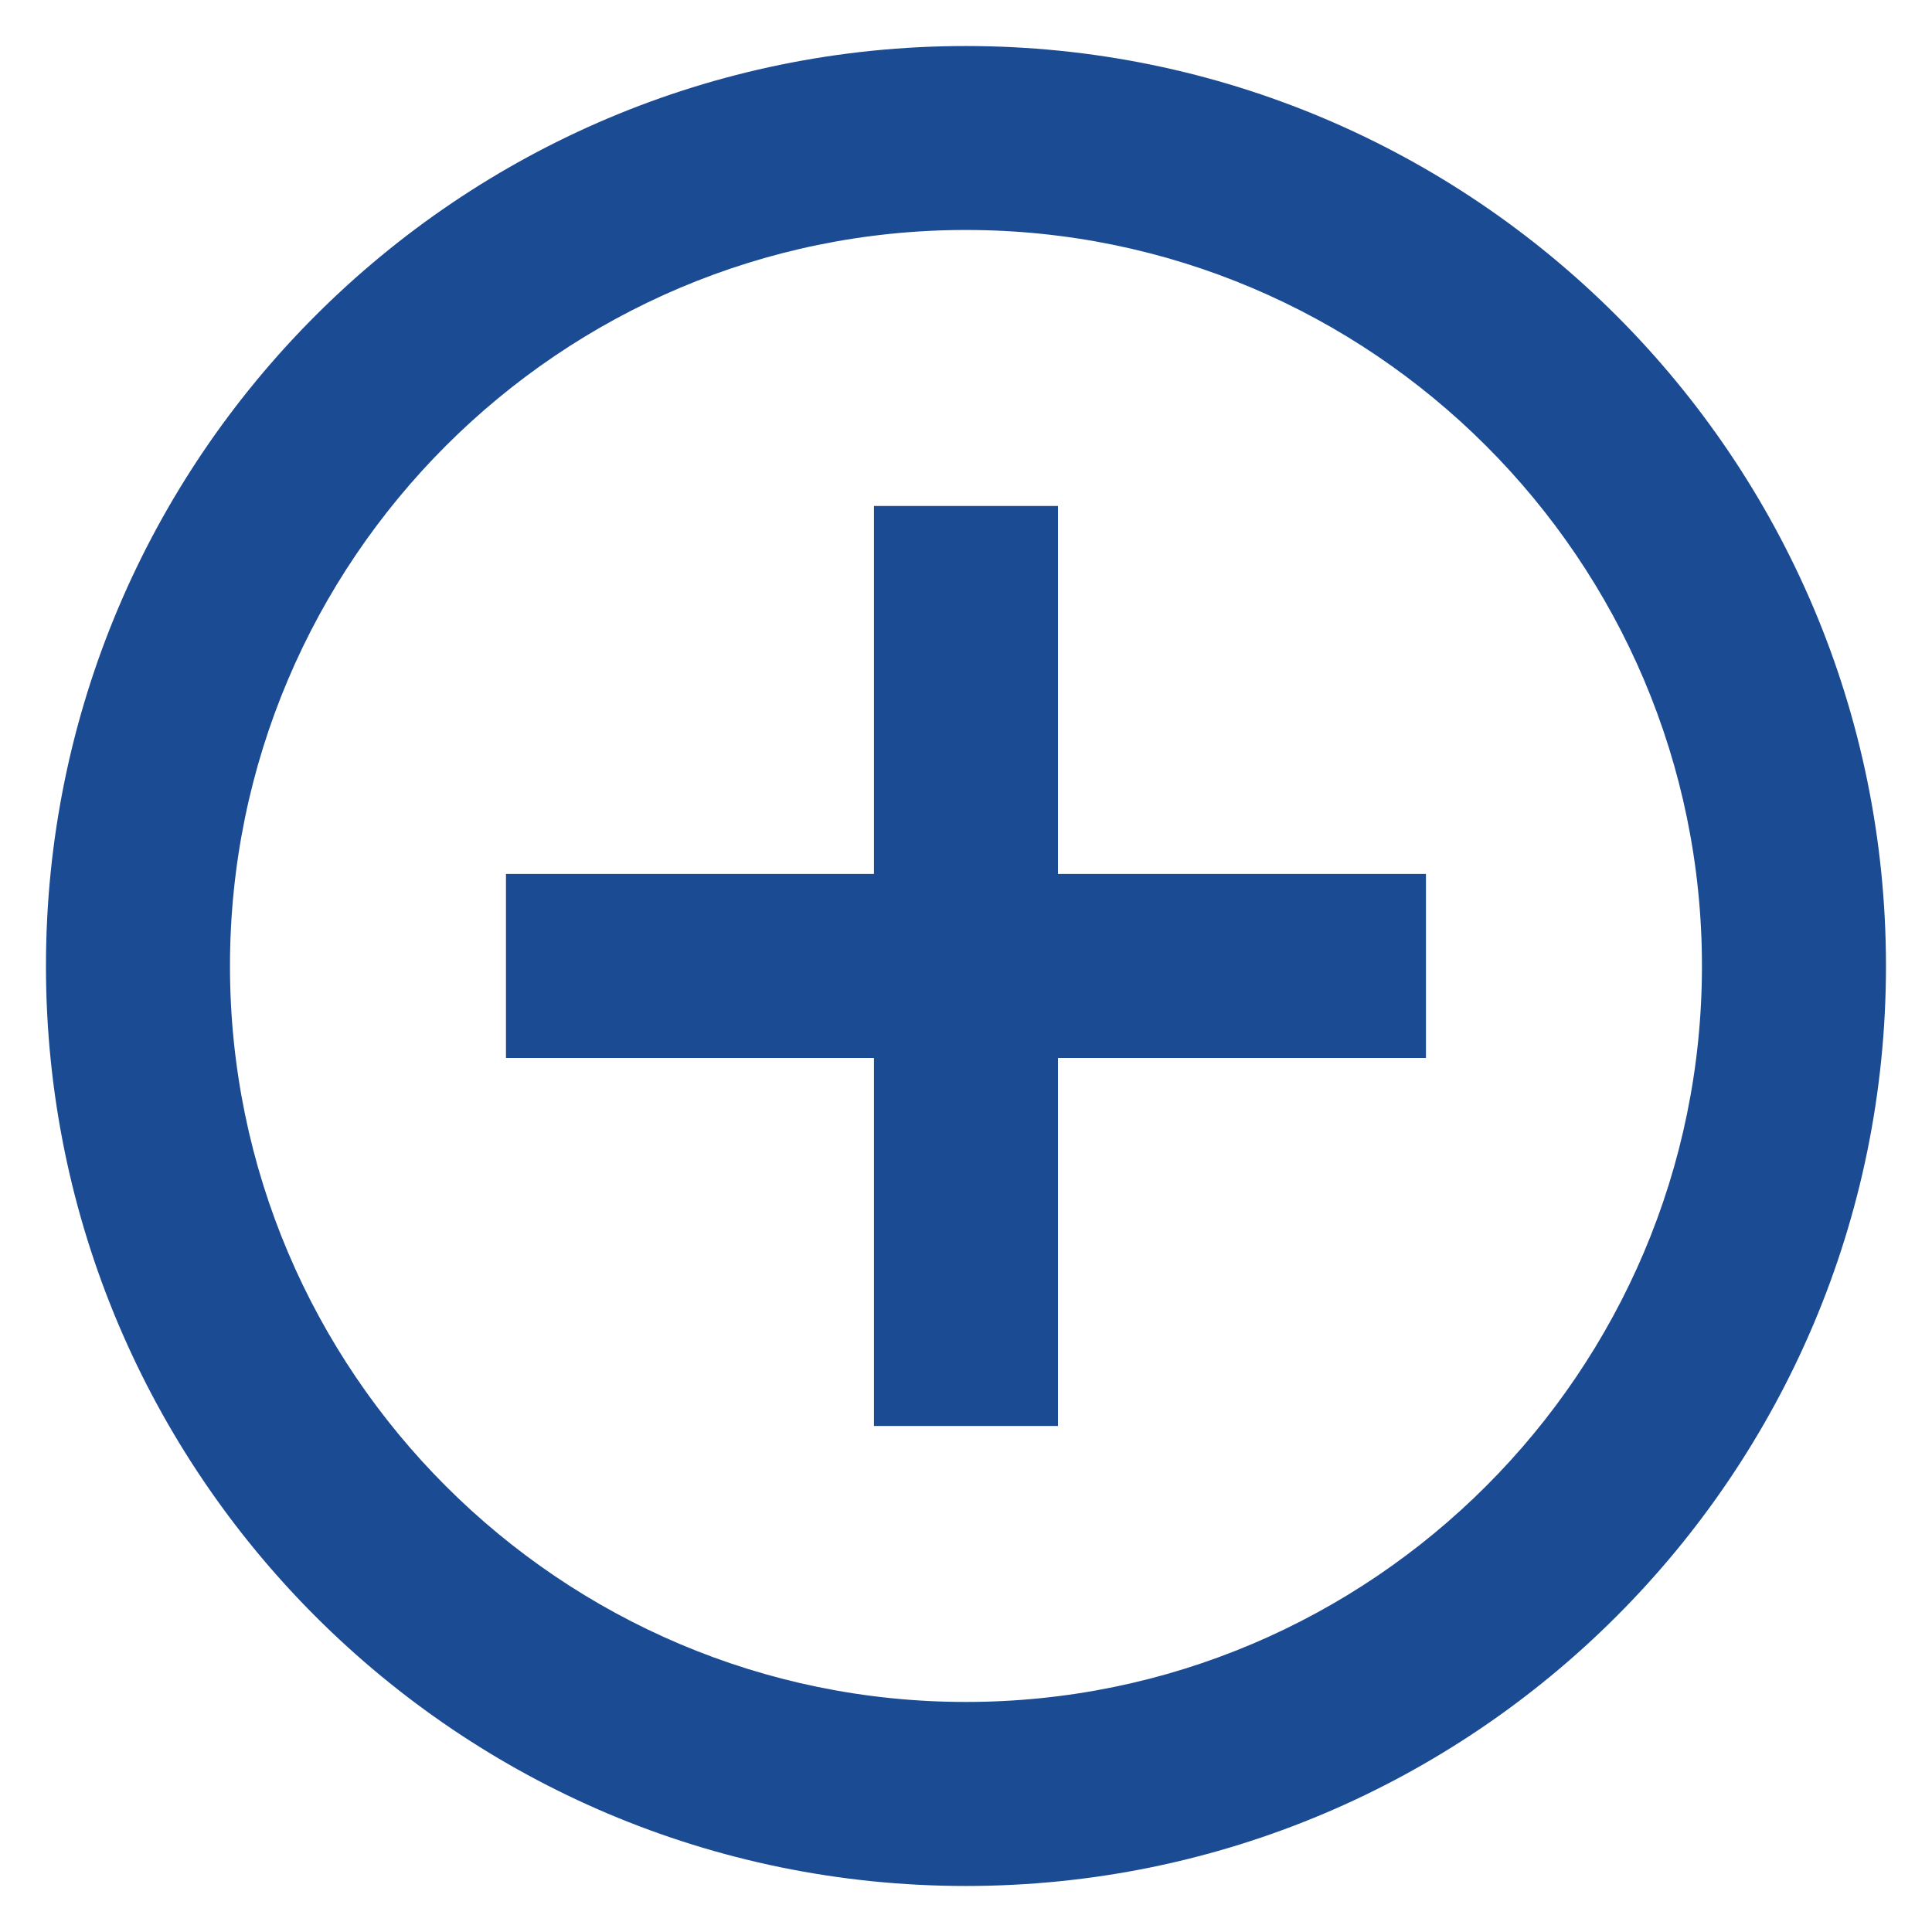 <svg width="28" height="28" viewBox="0 0 28 28" fill="none" xmlns="http://www.w3.org/2000/svg">
<path d="M15.333 7.333H12.666V12.666H7.333V15.333H12.666V20.666H15.333V15.333H20.666V12.666H15.333V7.333ZM13.999 0.667C6.639 0.667 0.666 6.64 0.666 14C0.666 21.36 6.639 27.333 13.999 27.333C21.359 27.333 27.333 21.36 27.333 14C27.333 6.64 21.359 0.667 13.999 0.667ZM13.999 24.666C8.119 24.666 3.333 19.88 3.333 14C3.333 8.12 8.119 3.333 13.999 3.333C19.879 3.333 24.666 8.12 24.666 14C24.666 19.88 19.879 24.666 13.999 24.666Z" fill="#1A4B93"/>
</svg>
